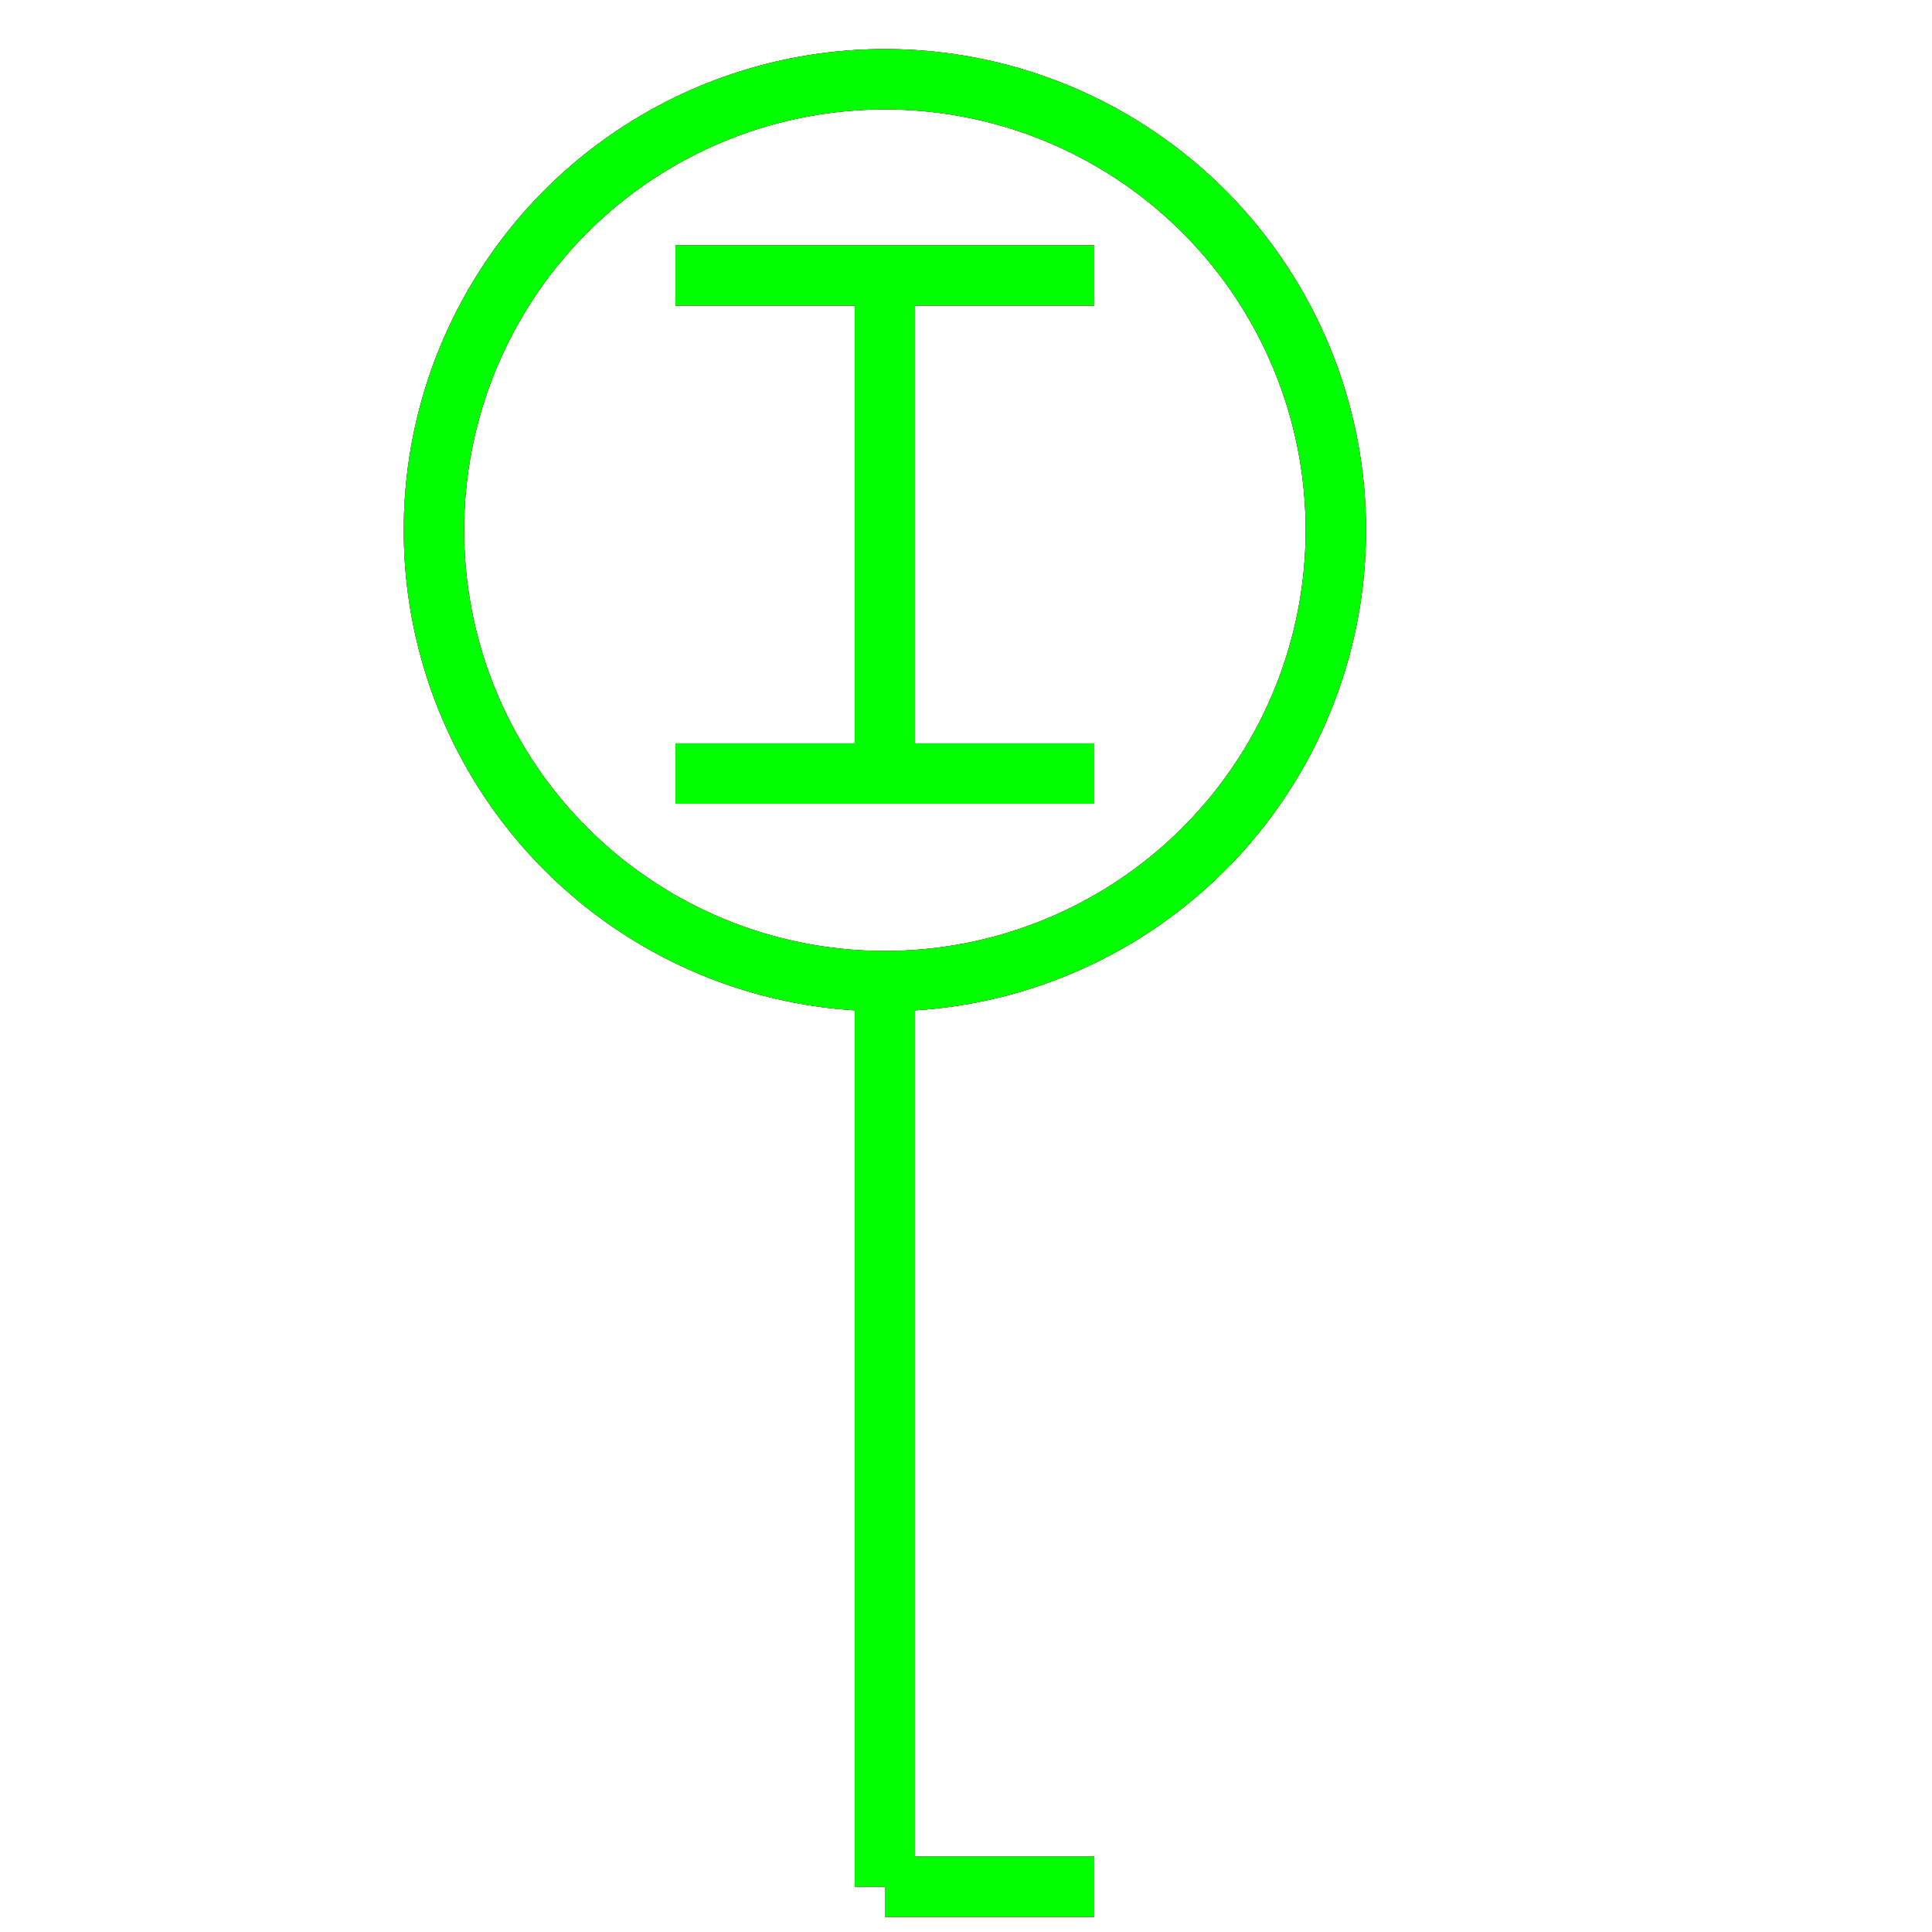 <?xml version="1.0" encoding="utf-8"?>
<!-- Generator: Adobe Illustrator 14.0.0, SVG Export Plug-In . SVG Version: 6.00 Build 43363)  -->
<!DOCTYPE svg PUBLIC "-//W3C//DTD SVG 1.1//EN" "http://www.w3.org/Graphics/SVG/1.1/DTD/svg11.dtd">
<svg version="1.1" id="图层_1" xmlns="http://www.w3.org/2000/svg" xmlns:xlink="http://www.w3.org/1999/xlink" x="0px" y="0px"
	 width="64px" height="64px" viewBox="0 0 64 64" enable-background="new 0 0 64 64" xml:space="preserve">
<g id="Blue">
	<circle fill="none" stroke="#0000FF" stroke-width="2" cx="29.313" cy="17.563" r="14.938"/>
	<line fill="none" stroke="#0000FF" stroke-width="2" x1="22.375" y1="9.125" x2="36.25" y2="9.125"/>
	<line fill="none" stroke="#0000FF" stroke-width="2" x1="22.375" y1="25.625" x2="36.25" y2="25.625"/>
	<line fill="none" stroke="#0000FF" stroke-width="2" x1="29.313" y1="9.125" x2="29.313" y2="25.625"/>
	<line fill="none" stroke="#0000FF" stroke-width="2" x1="29.313" y1="32.5" x2="29.313" y2="62.5"/>
	<line fill="none" stroke="#0000FF" stroke-width="2" x1="29.313" y1="62.5" x2="36.25" y2="62.5"/>
</g>
<g id="Red">
	<circle fill="none" stroke="#FF0000" stroke-width="2" cx="29.313" cy="17.563" r="14.938"/>
	<line fill="none" stroke="#FF0000" stroke-width="2" x1="22.375" y1="9.125" x2="36.25" y2="9.125"/>
	<line fill="none" stroke="#FF0000" stroke-width="2" x1="22.375" y1="25.625" x2="36.25" y2="25.625"/>
	<line fill="none" stroke="#FF0000" stroke-width="2" x1="29.313" y1="9.125" x2="29.313" y2="25.625"/>
	<line fill="none" stroke="#FF0000" stroke-width="2" x1="29.313" y1="32.5" x2="29.313" y2="62.5"/>
	<line fill="none" stroke="#FF0000" stroke-width="2" x1="29.313" y1="62.5" x2="36.25" y2="62.5"/>
</g>
<g id="White">
	<circle fill="none" stroke="#00FF00" stroke-width="2" cx="29.313" cy="17.563" r="14.938"/>
	<line fill="none" stroke="#00FF00" stroke-width="2" x1="22.375" y1="9.125" x2="36.25" y2="9.125"/>
	<line fill="none" stroke="#00FF00" stroke-width="2" x1="22.375" y1="25.625" x2="36.25" y2="25.625"/>
	<line fill="none" stroke="#00FF00" stroke-width="2" x1="29.313" y1="9.125" x2="29.313" y2="25.625"/>
	<line fill="none" stroke="#00FF00" stroke-width="2" x1="29.313" y1="32.5" x2="29.313" y2="62.5"/>
	<line fill="none" stroke="#00FF00" stroke-width="2" x1="29.313" y1="62.5" x2="36.25" y2="62.5"/>
</g>
</svg>

